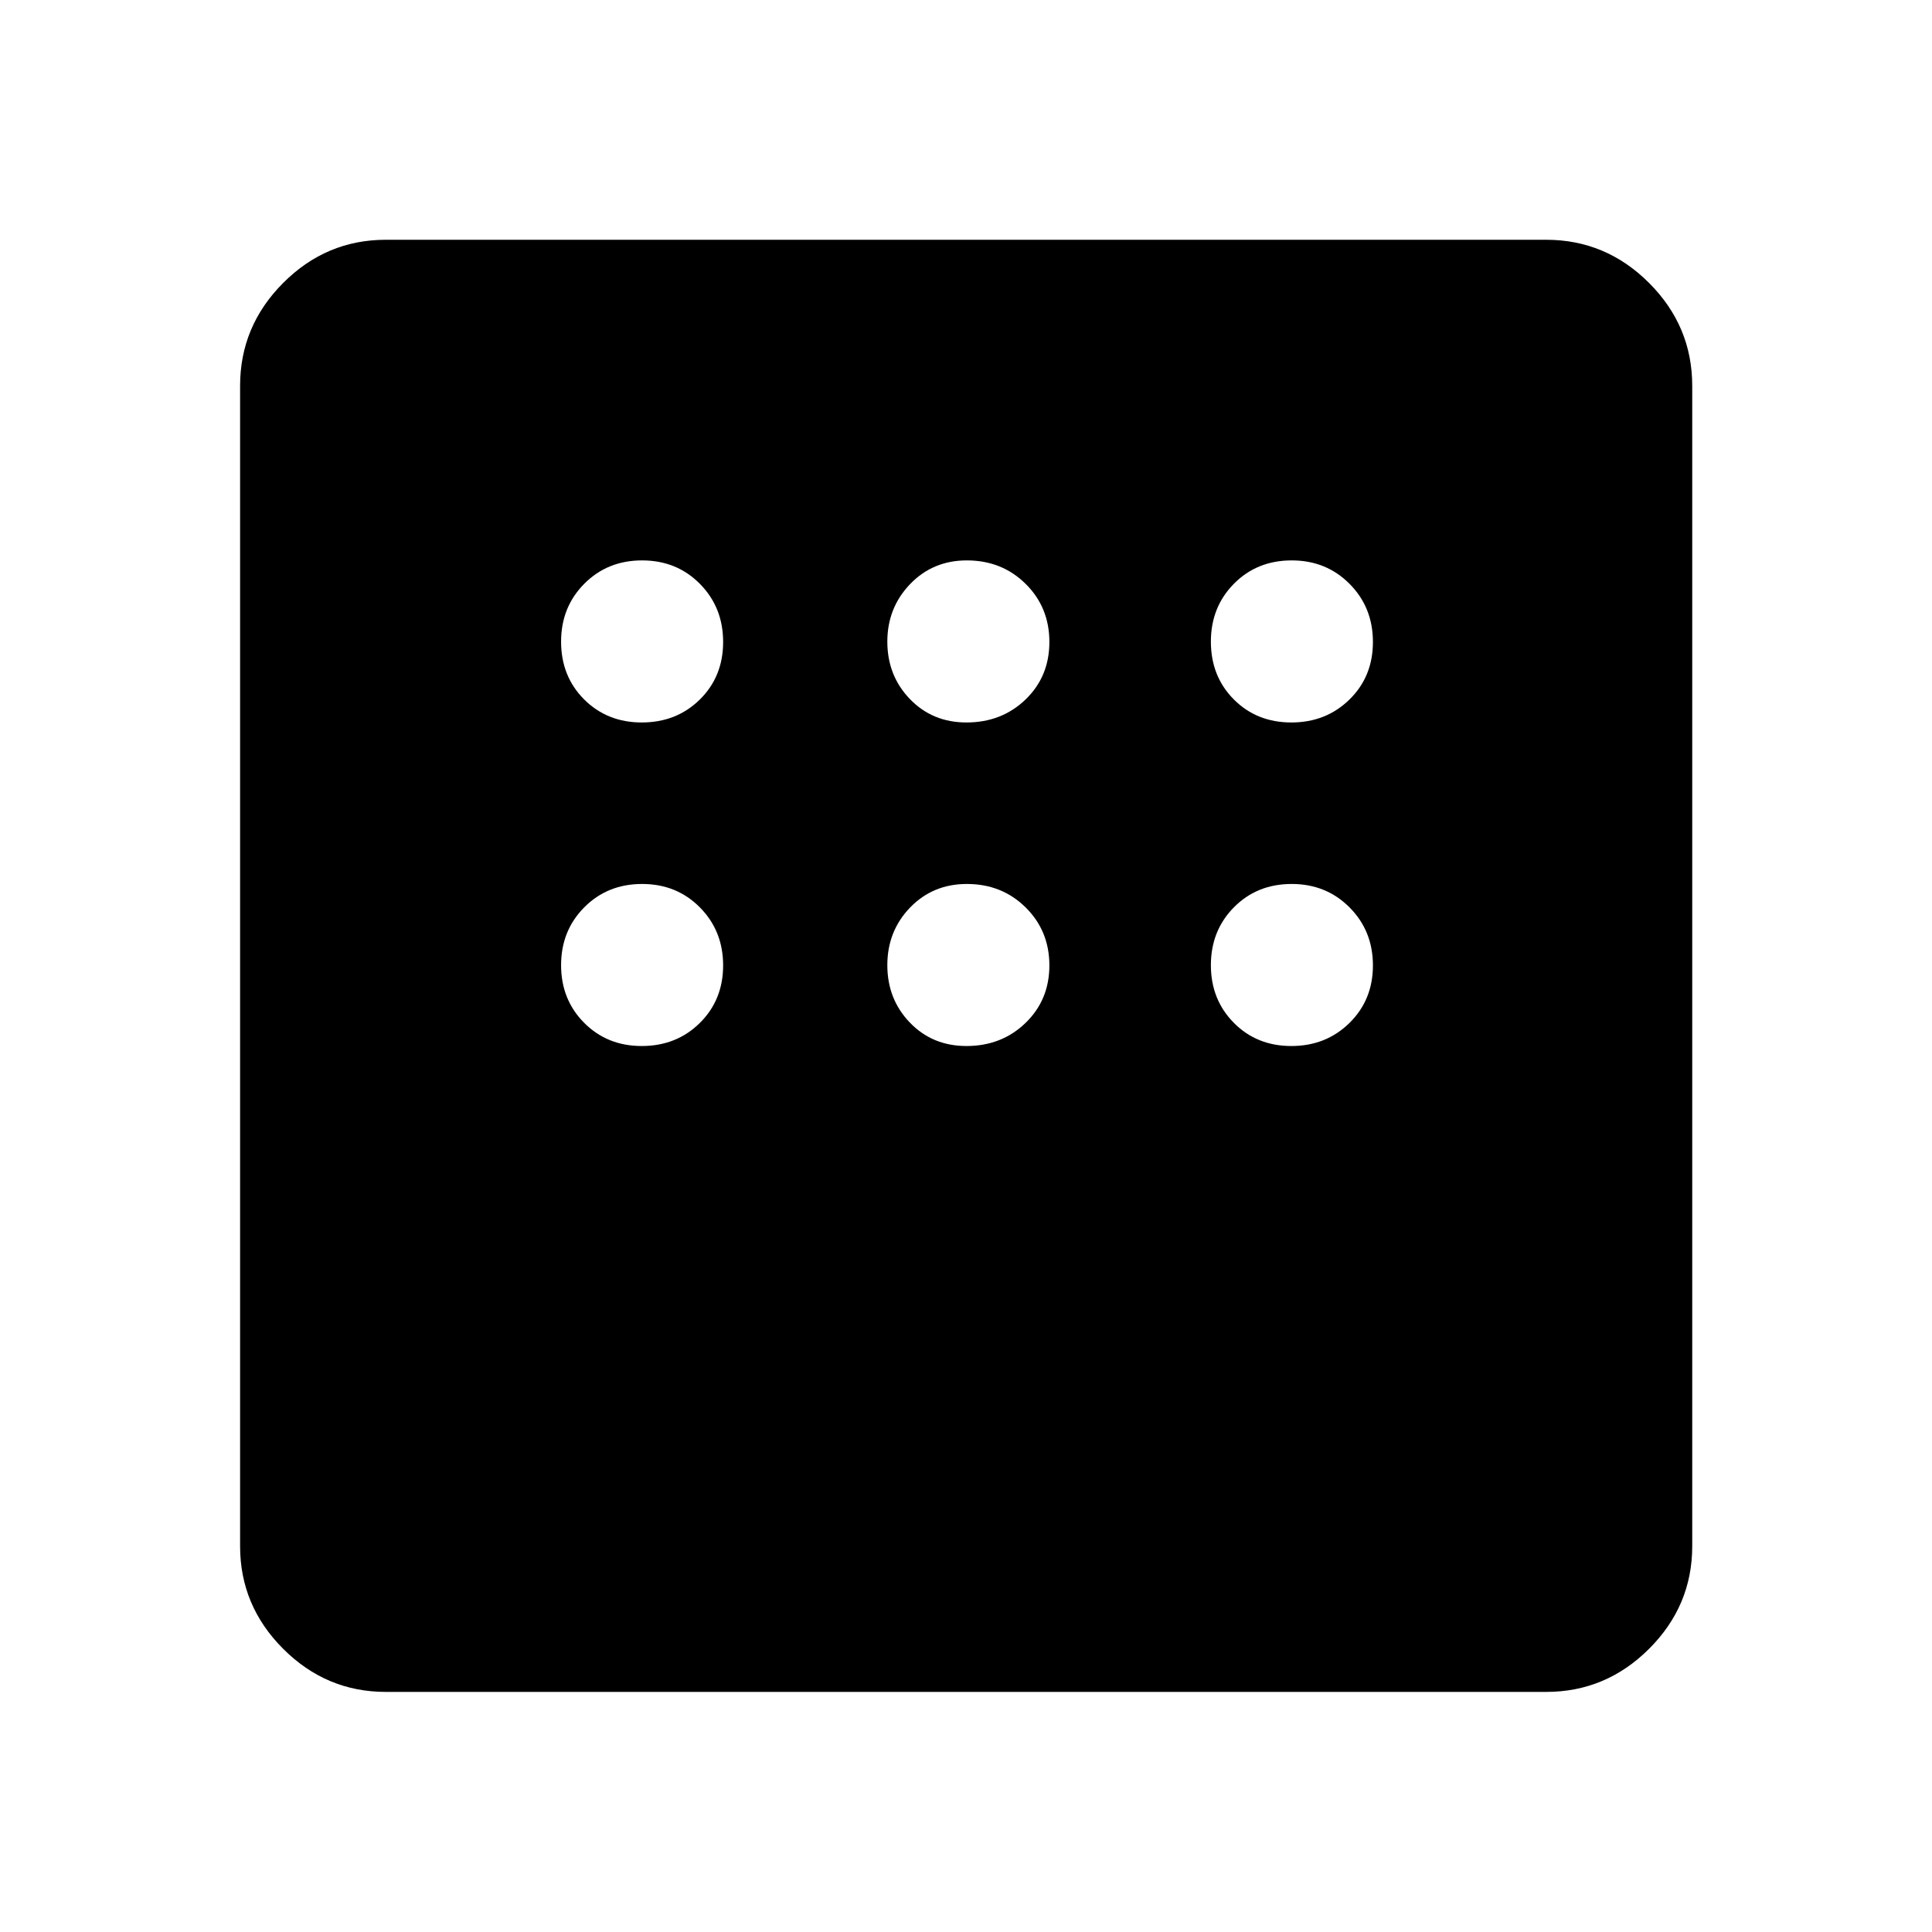 <svg xmlns="http://www.w3.org/2000/svg" height="40" viewBox="0 -960 960 960" width="40"><path d="M191.72-119.3q-29.61 0-51.01-21.41-21.41-21.4-21.41-51.01v-576.56q0-29.68 21.41-51.13 21.4-21.45 51.01-21.45h576.56q29.68 0 51.13 21.45 21.45 21.45 21.45 51.13v576.56q0 29.61-21.45 51.01-21.45 21.41-51.13 21.41H191.72Zm127.15-481.71q17.28 0 28.87-11.4 11.58-11.4 11.58-28.6 0-17.2-11.53-28.86-11.53-11.67-28.73-11.67-17.21 0-28.73 11.6-11.53 11.6-11.53 28.75 0 17.28 11.46 28.73 11.47 11.45 28.61 11.45Zm161.36 0q17.49 0 29.34-11.4 11.86-11.4 11.86-28.6 0-17.2-11.79-28.86-11.79-11.67-29.22-11.67-16.9 0-28.21 11.79-11.3 11.79-11.3 28.56 0 16.89 11.2 28.53 11.21 11.65 28.12 11.65Zm161.45 0q17.2 0 28.86-11.4t11.66-28.6q0-17.2-11.6-28.86-11.59-11.67-28.74-11.67-17.28 0-28.73 11.6t-11.45 28.75q0 17.28 11.4 28.73 11.39 11.45 28.6 11.45Zm0 160.77q17.2 0 28.86-11.46t11.66-28.6q0-17.13-11.6-28.8-11.59-11.66-28.74-11.66-17.28 0-28.73 11.59-11.45 11.6-11.45 28.74 0 17.13 11.4 28.66 11.39 11.53 28.6 11.53Zm-161.45 0q17.49 0 29.34-11.46 11.86-11.46 11.86-28.6 0-17.13-11.79-28.8-11.79-11.66-29.22-11.66-16.9 0-28.21 11.72-11.3 11.72-11.3 28.62t11.2 28.54q11.21 11.64 28.12 11.64Zm-161.36 0q17.28 0 28.87-11.46 11.58-11.46 11.58-28.6 0-17.13-11.53-28.8-11.53-11.66-28.73-11.66-17.21 0-28.73 11.59-11.53 11.6-11.53 28.74 0 17.13 11.46 28.66 11.47 11.53 28.61 11.53Z"/></svg>